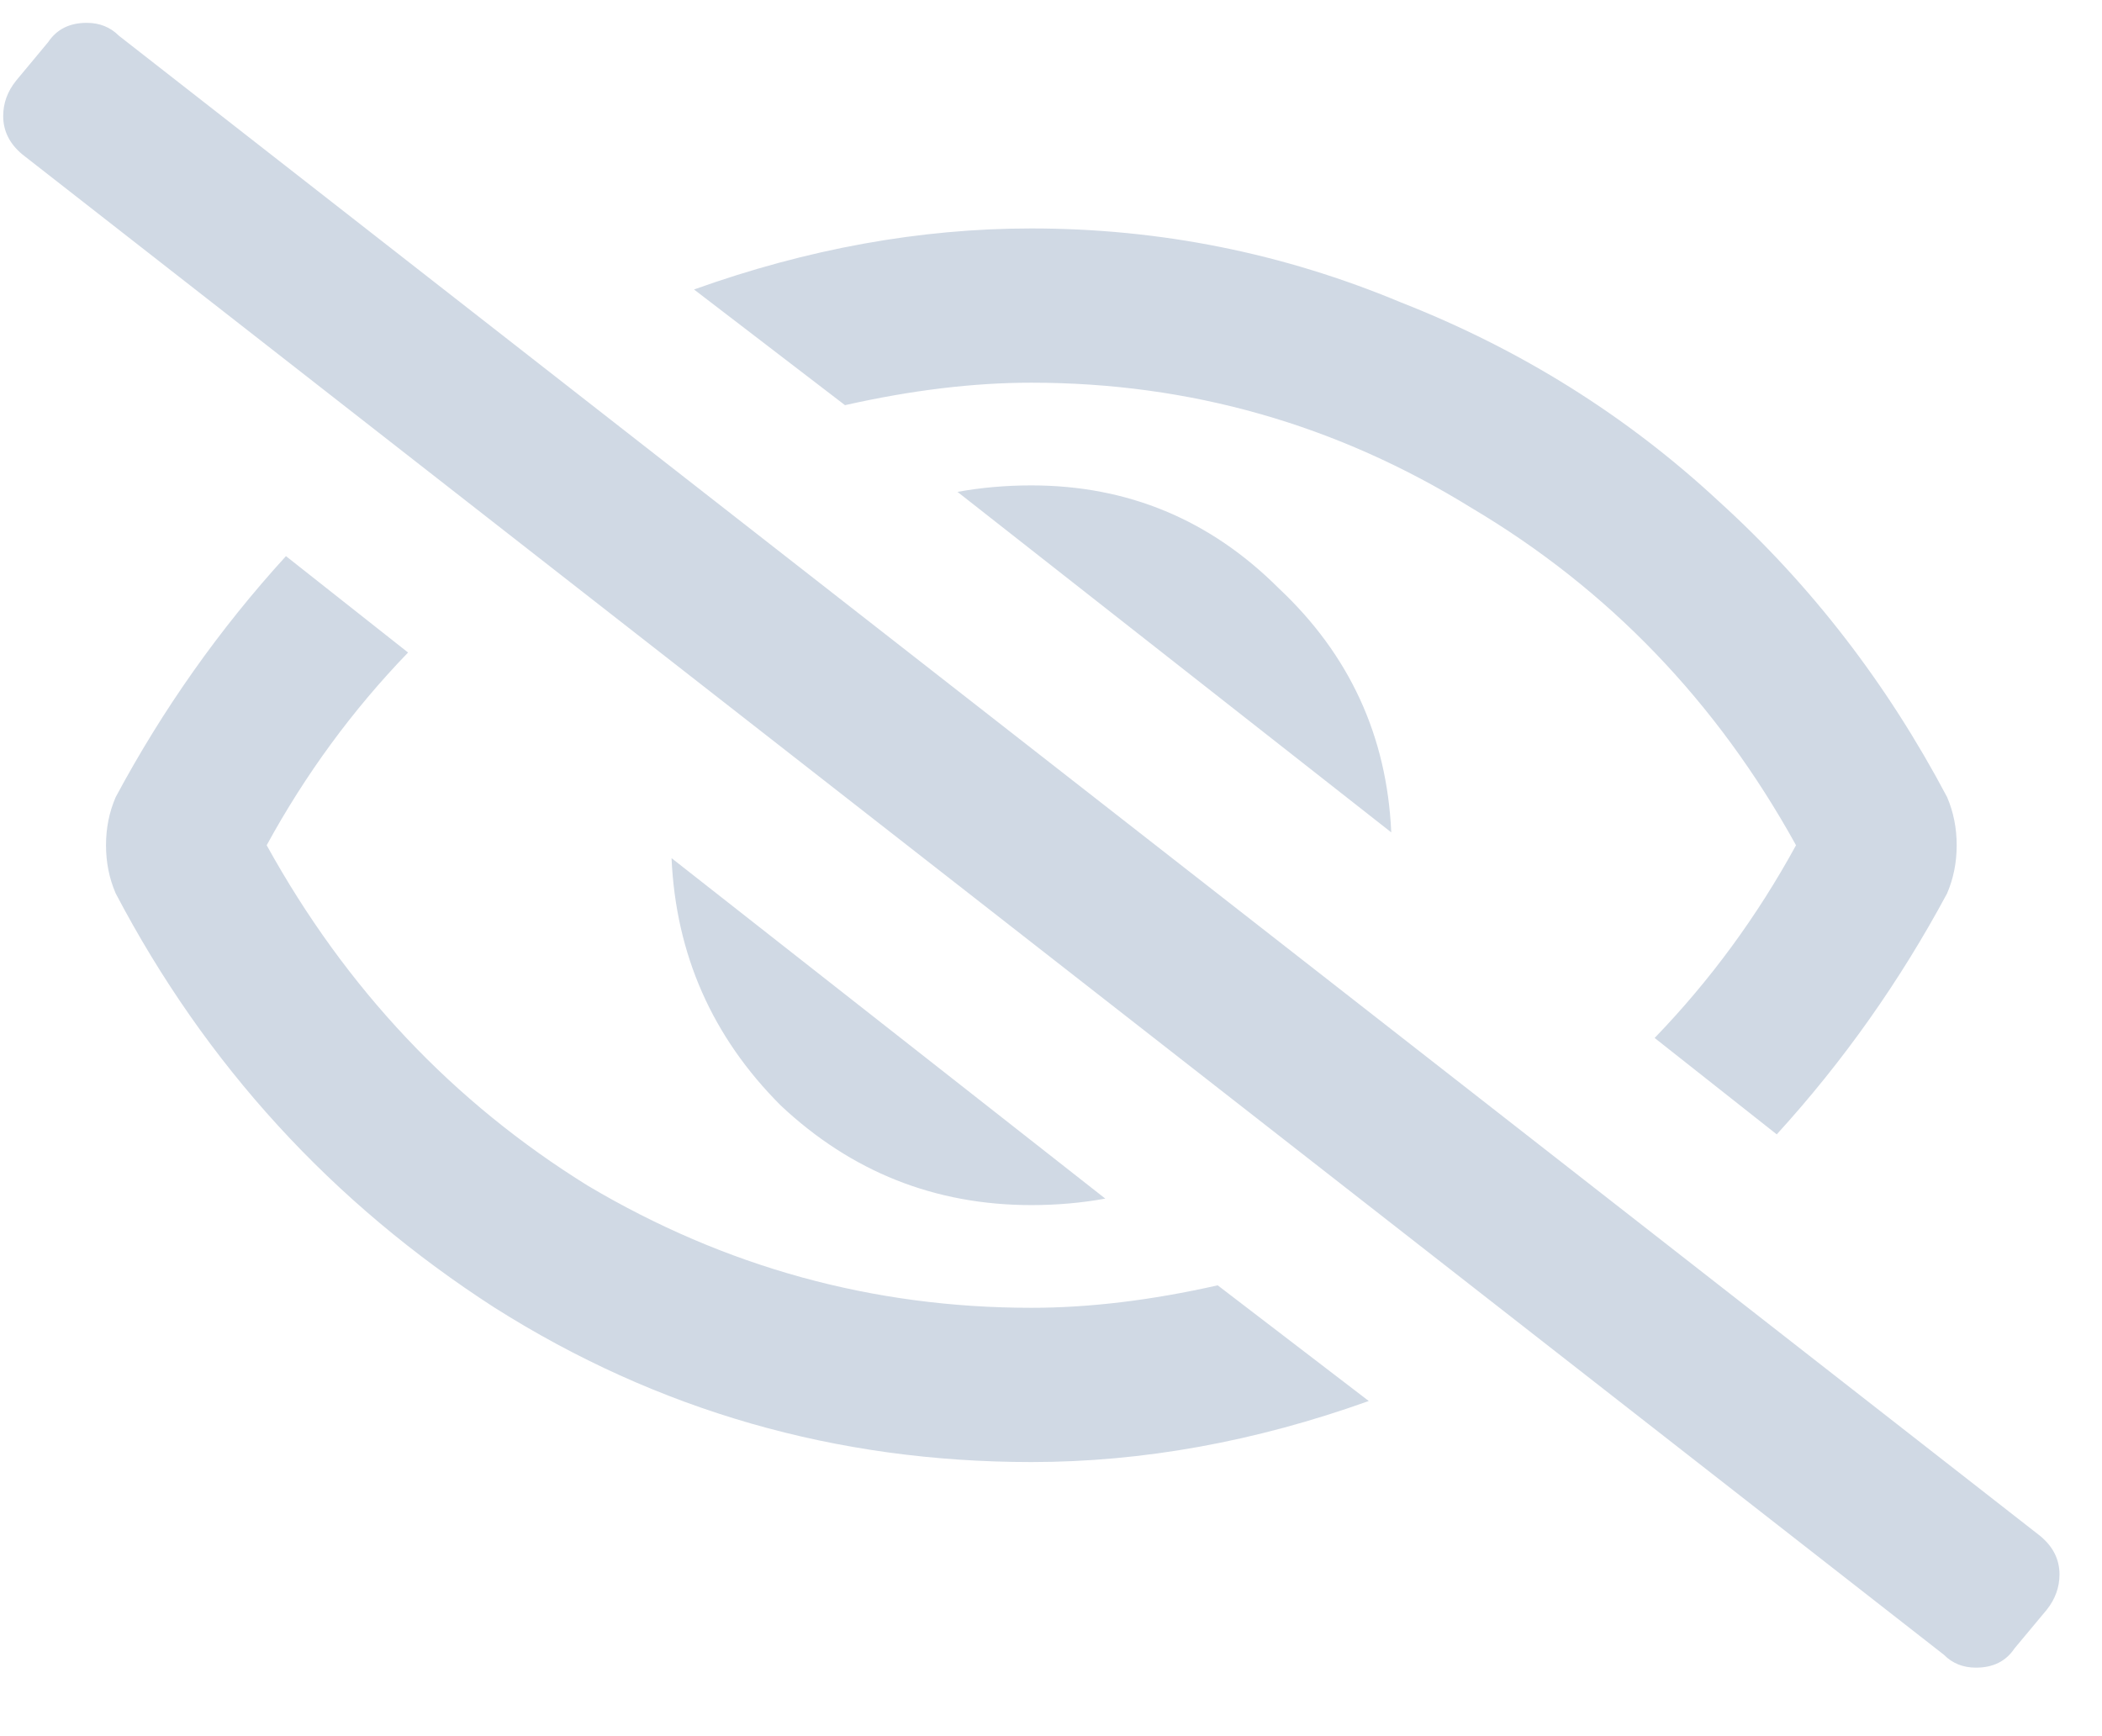 <svg width="23" height="19" viewBox="0 0 23 19" fill="none" xmlns="http://www.w3.org/2000/svg">
<path d="M22.324 16.809C22.465 16.926 22.535 17.066 22.535 17.23C22.535 17.371 22.488 17.5 22.395 17.617L22.043 18.039C21.949 18.18 21.809 18.25 21.621 18.25C21.48 18.25 21.363 18.203 21.27 18.109L0.246 1.691C0.105 1.574 0.035 1.434 0.035 1.27C0.035 1.129 0.082 1 0.176 0.883L0.527 0.461C0.621 0.32 0.762 0.25 0.949 0.25C1.09 0.25 1.207 0.297 1.301 0.391L22.324 16.809ZM10.477 5.383C10.734 5.336 11.004 5.312 11.285 5.312C12.34 5.312 13.242 5.688 13.992 6.438C14.766 7.164 15.176 8.055 15.223 9.109L10.477 5.383ZM12.094 13.117C11.836 13.164 11.566 13.188 11.285 13.188C10.23 13.188 9.316 12.824 8.543 12.098C7.793 11.348 7.395 10.445 7.348 9.391L12.094 13.117ZM11.285 4.188C10.652 4.188 9.973 4.27 9.246 4.434L7.594 3.168C8.836 2.723 10.066 2.5 11.285 2.5C12.691 2.5 14.039 2.77 15.328 3.309C16.641 3.824 17.801 4.551 18.809 5.488C19.816 6.402 20.648 7.48 21.305 8.723C21.375 8.887 21.41 9.062 21.41 9.25C21.41 9.438 21.375 9.613 21.305 9.777C20.789 10.738 20.168 11.617 19.441 12.414L18.105 11.359C18.715 10.727 19.23 10.023 19.652 9.25C18.785 7.68 17.602 6.449 16.102 5.559C14.625 4.645 13.02 4.188 11.285 4.188ZM11.285 14.312C11.918 14.312 12.598 14.23 13.324 14.066L14.977 15.332C13.734 15.777 12.504 16 11.285 16C9.152 16 7.195 15.438 5.414 14.312C3.633 13.164 2.25 11.652 1.266 9.777C1.195 9.613 1.16 9.438 1.16 9.25C1.16 9.062 1.195 8.887 1.266 8.723C1.781 7.762 2.402 6.883 3.129 6.086L4.465 7.141C3.855 7.773 3.34 8.477 2.918 9.25C3.785 10.82 4.957 12.062 6.434 12.977C7.934 13.867 9.551 14.312 11.285 14.312Z" fill="#D0D9E4"/>
</svg>
